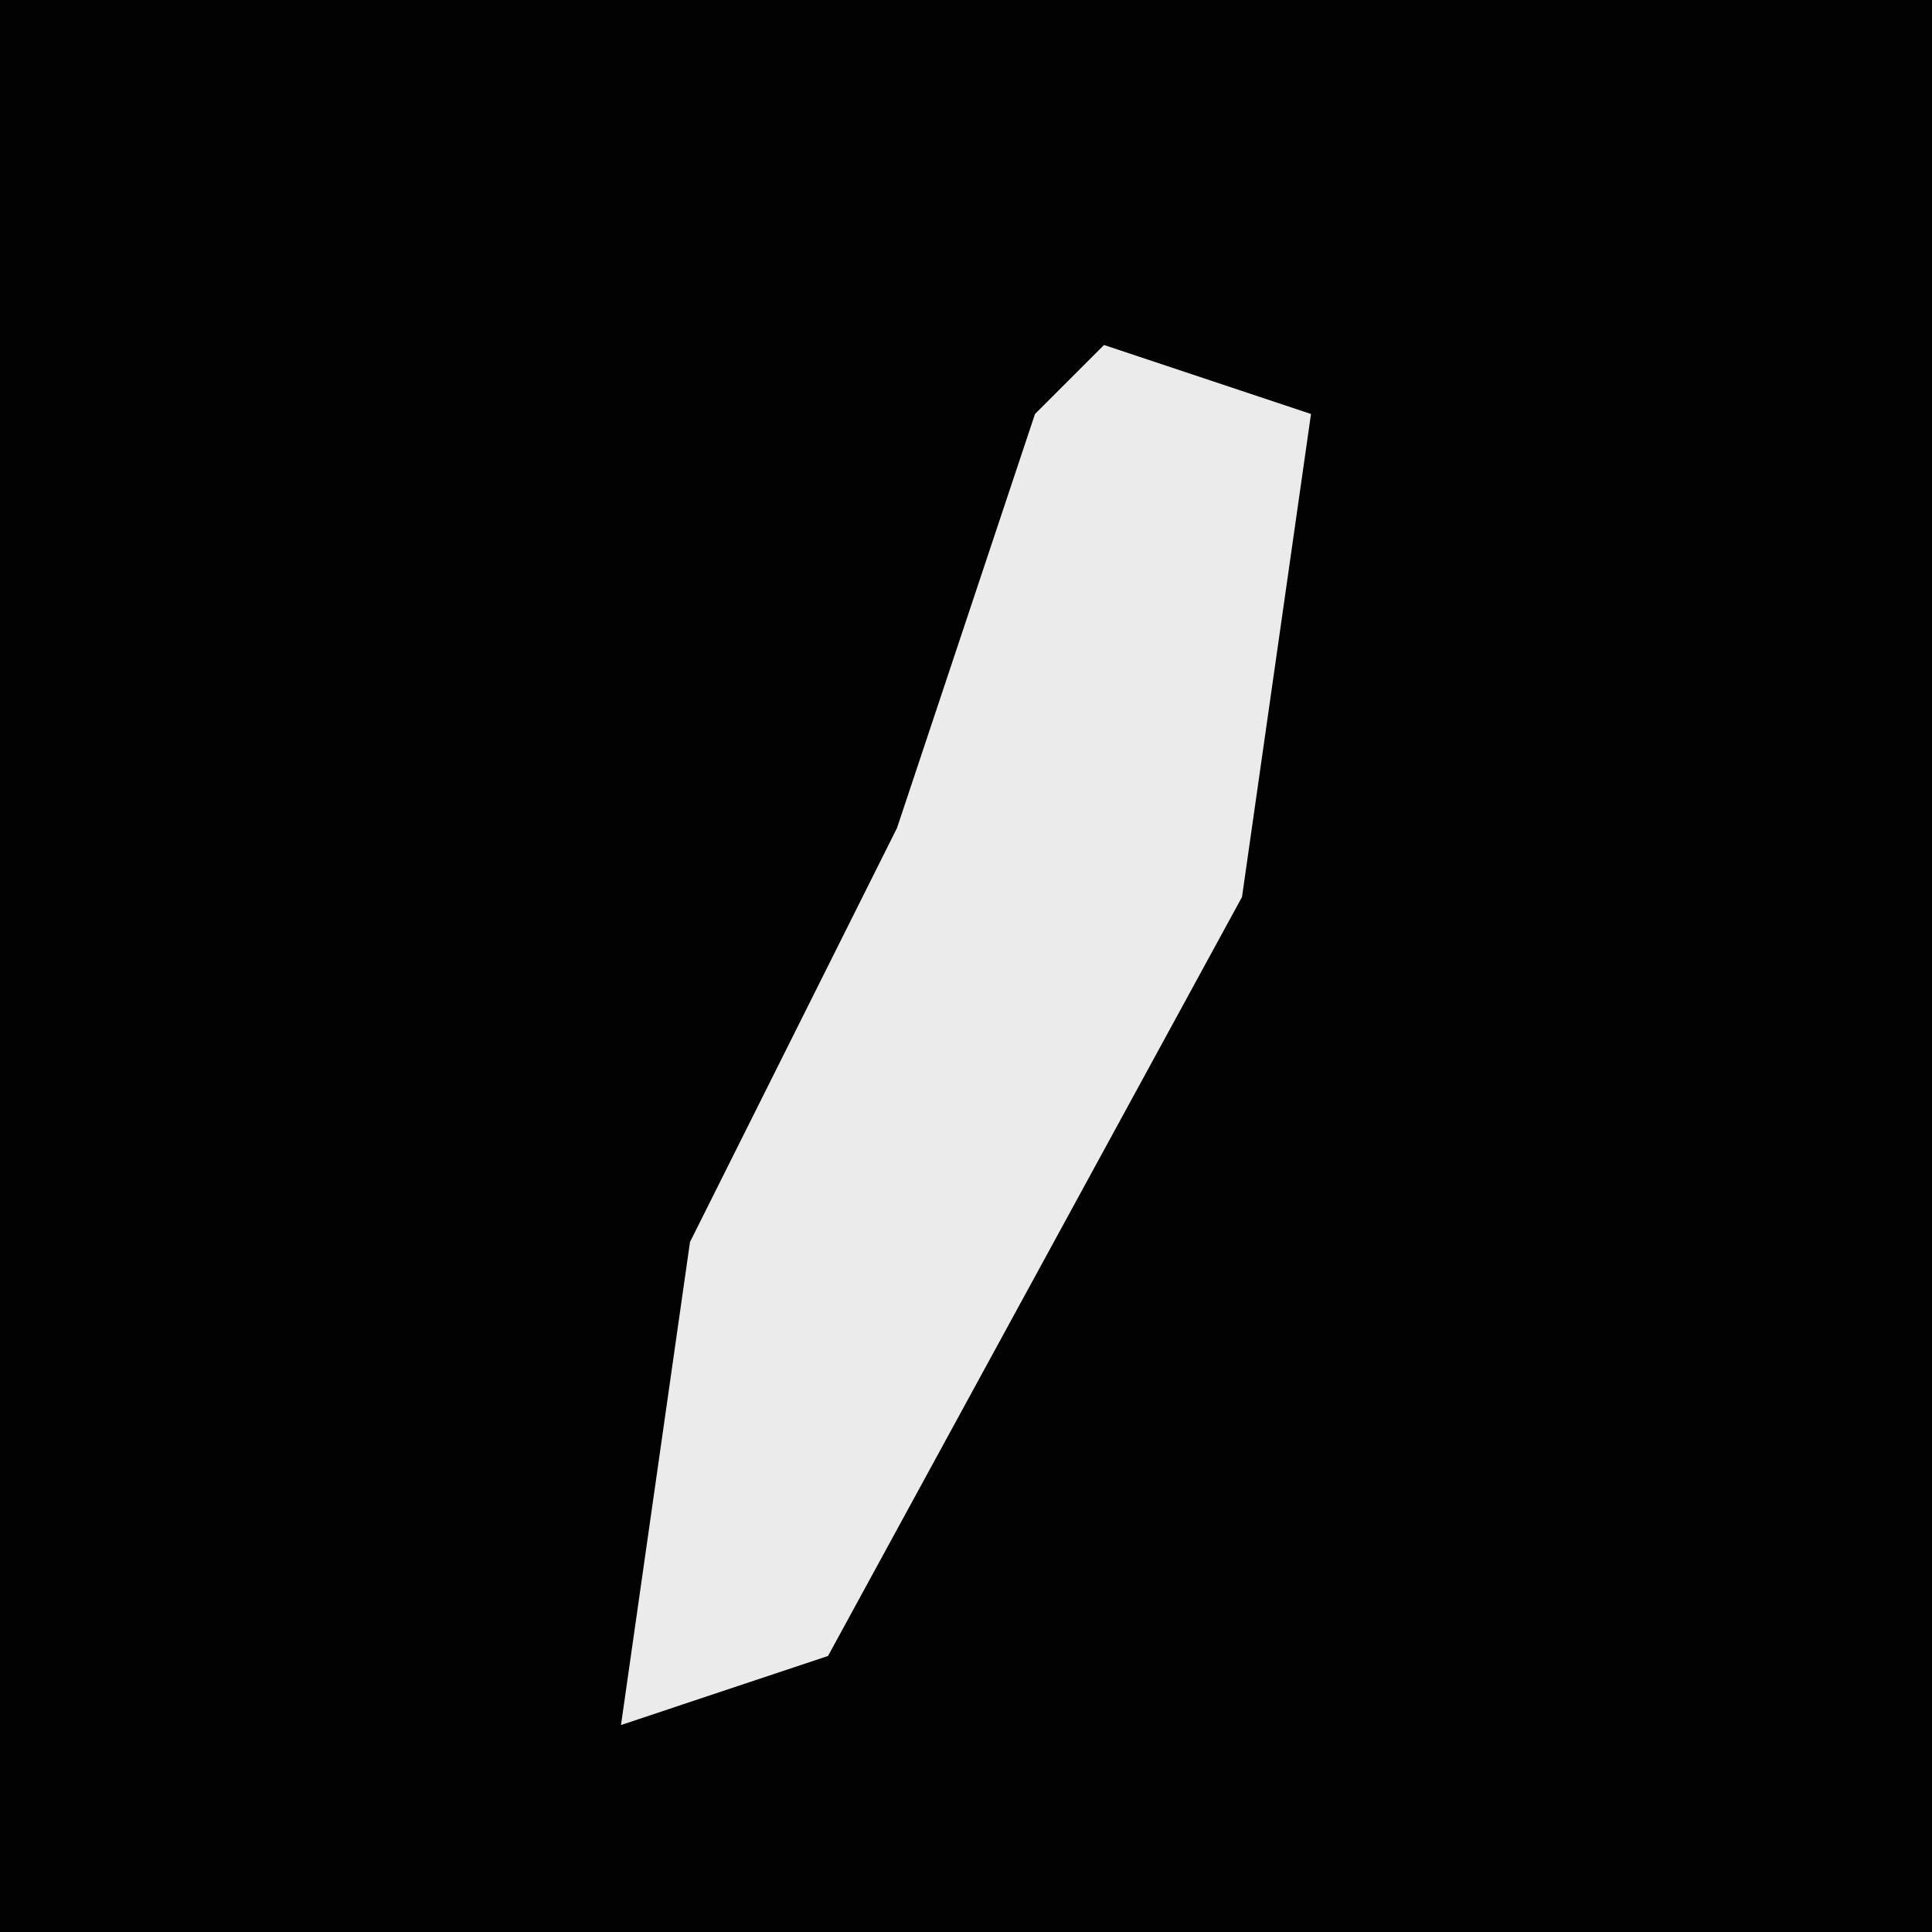<?xml version="1.0" encoding="UTF-8"?>
<svg version="1.1" xmlns="http://www.w3.org/2000/svg" width="28" height="28">
<path d="M0,0 L28,0 L28,28 L0,28 Z " fill="#020202" transform="translate(0,0)"/>
<path d="M0,0 L3,1 L2,8 L-4,19 L-7,20 L-6,13 L-3,7 L-1,1 Z " fill="#EBEBEB" transform="translate(16,5)"/>
</svg>
